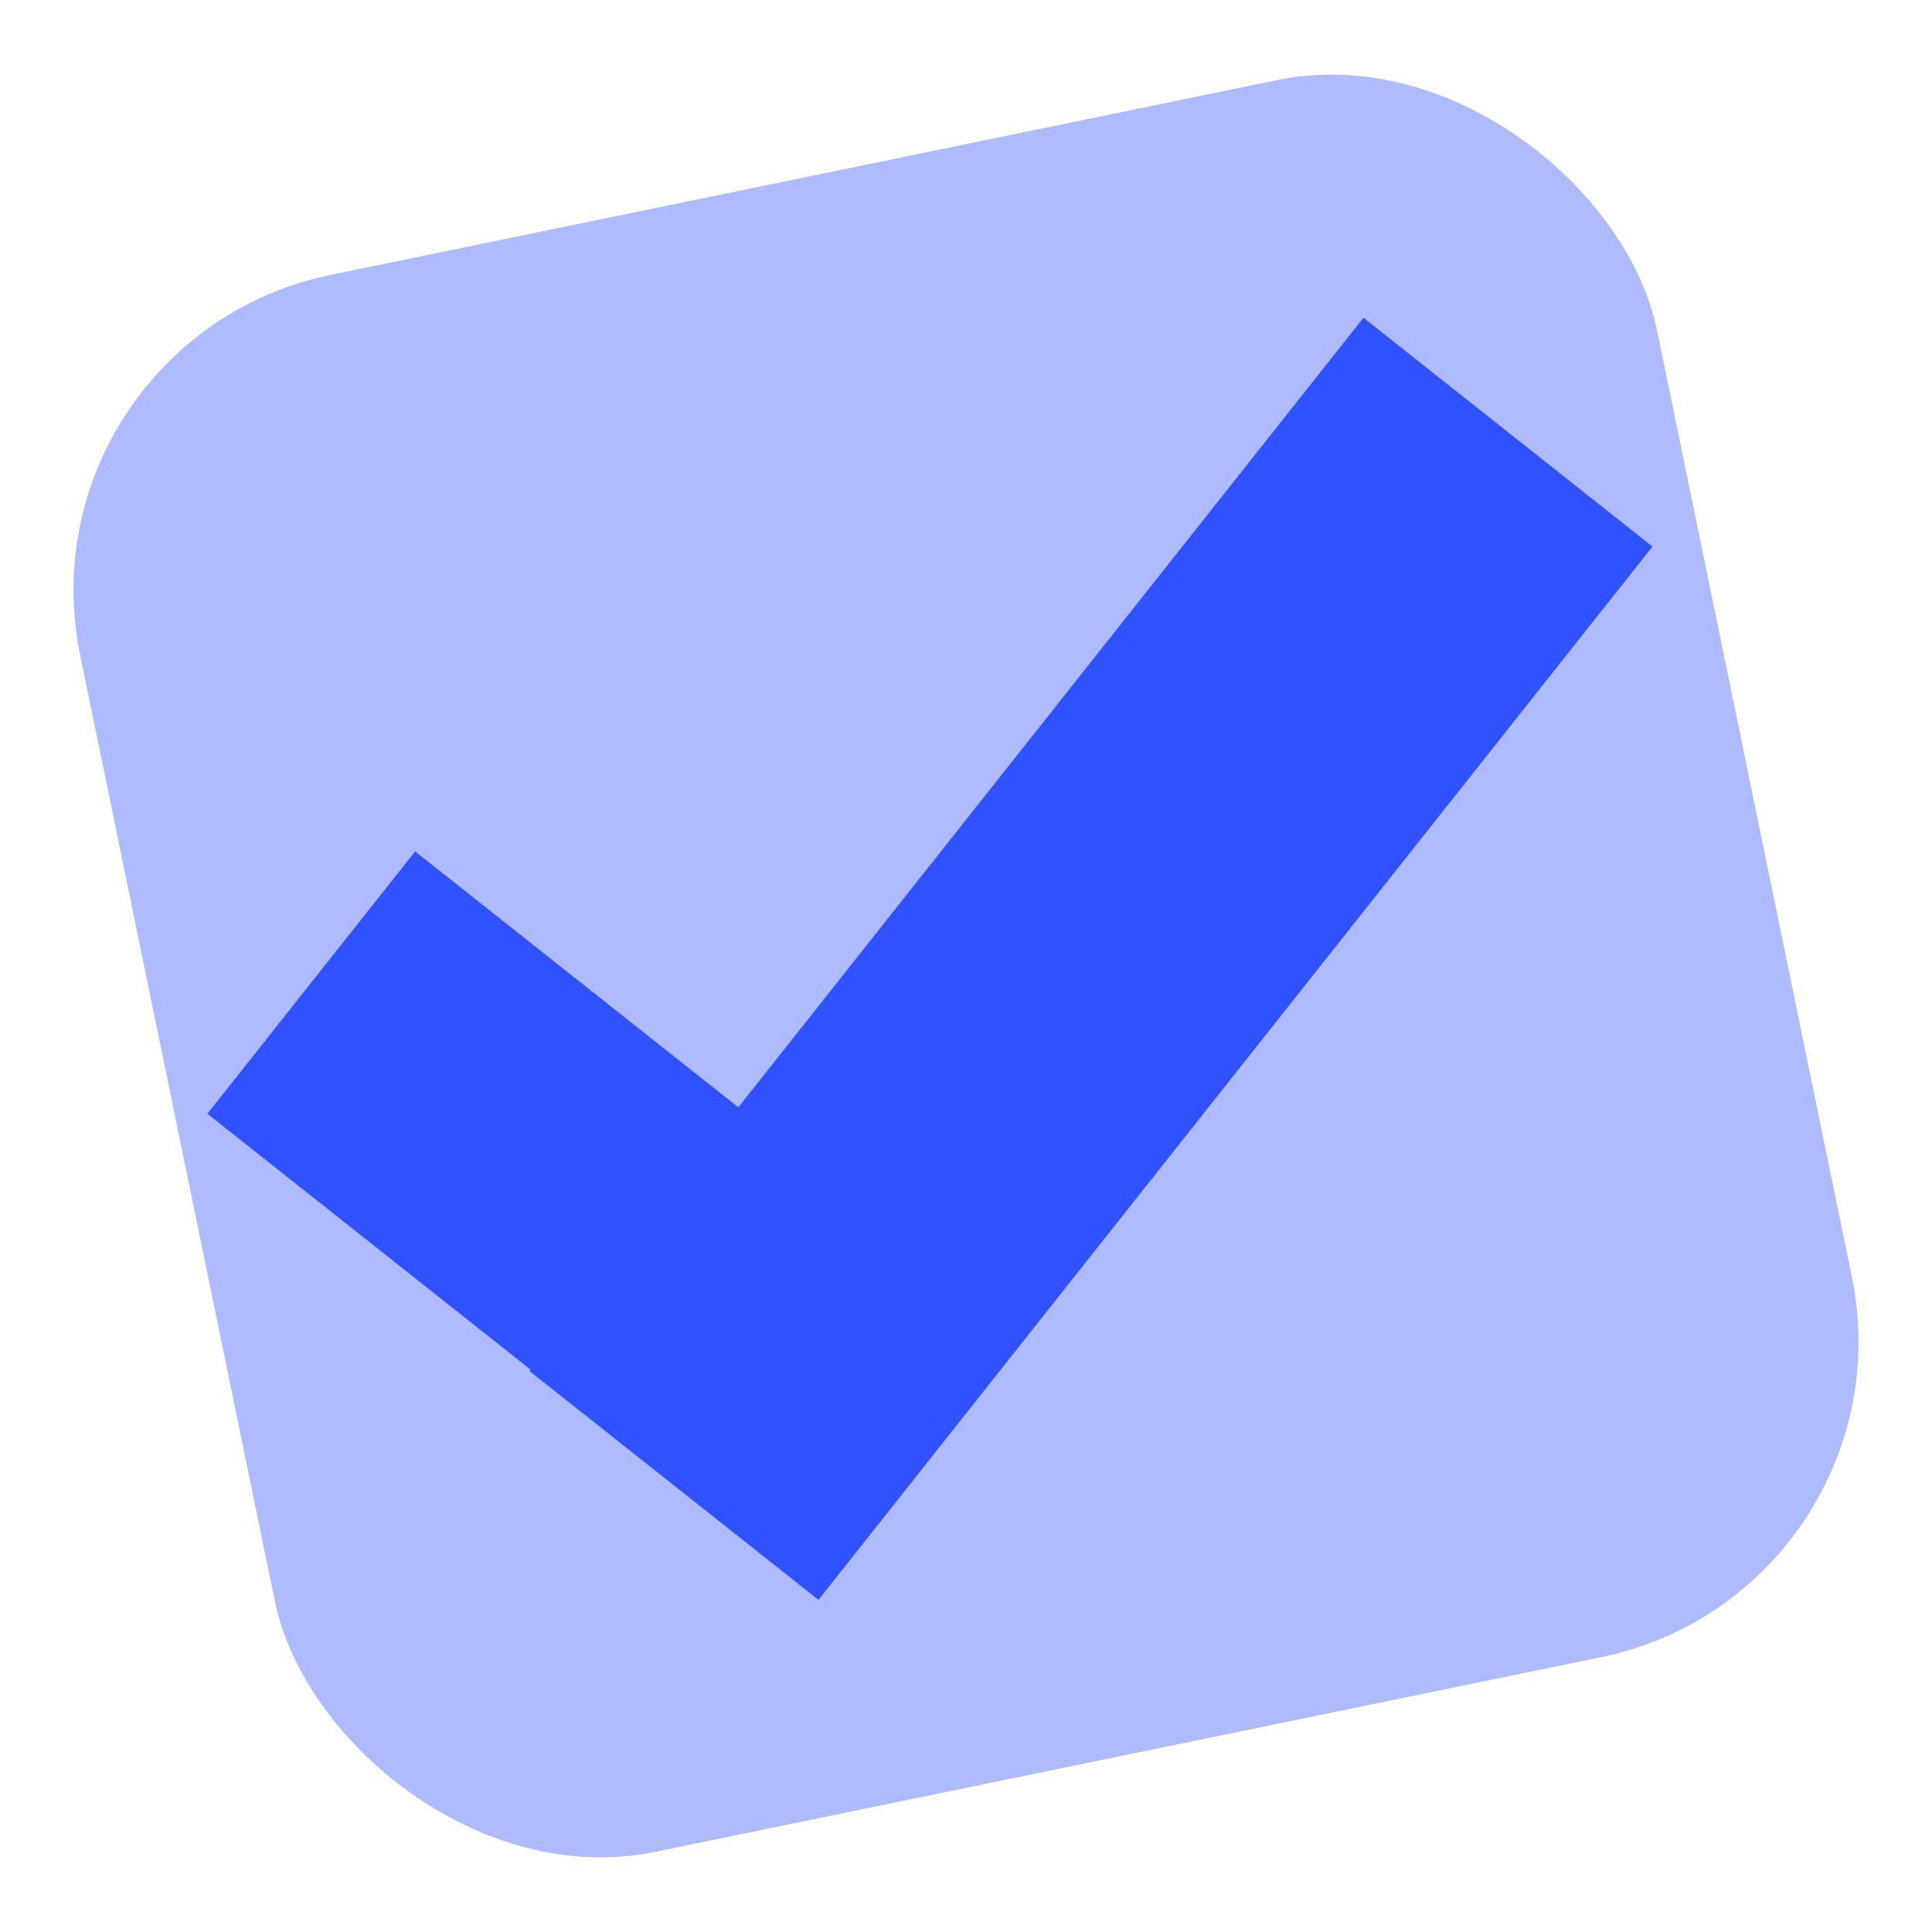 <svg width="60" height="60" viewBox="0 0 60 60" fill="none" xmlns="http://www.w3.org/2000/svg">
<rect x="0.474" y="10.553" width="50" height="50" rx="10" transform="rotate(-11.63 0.474 10.553)" fill="#AEBBFF"/>
<path fill-rule="evenodd" clip-rule="evenodd" d="M51.319 16.974L42.344 9.868L22.93 34.389L12.892 26.441L6.441 34.589L16.48 42.536L16.445 42.58L25.419 49.685L51.319 16.974Z" fill="#3051FF"/>
</svg>
